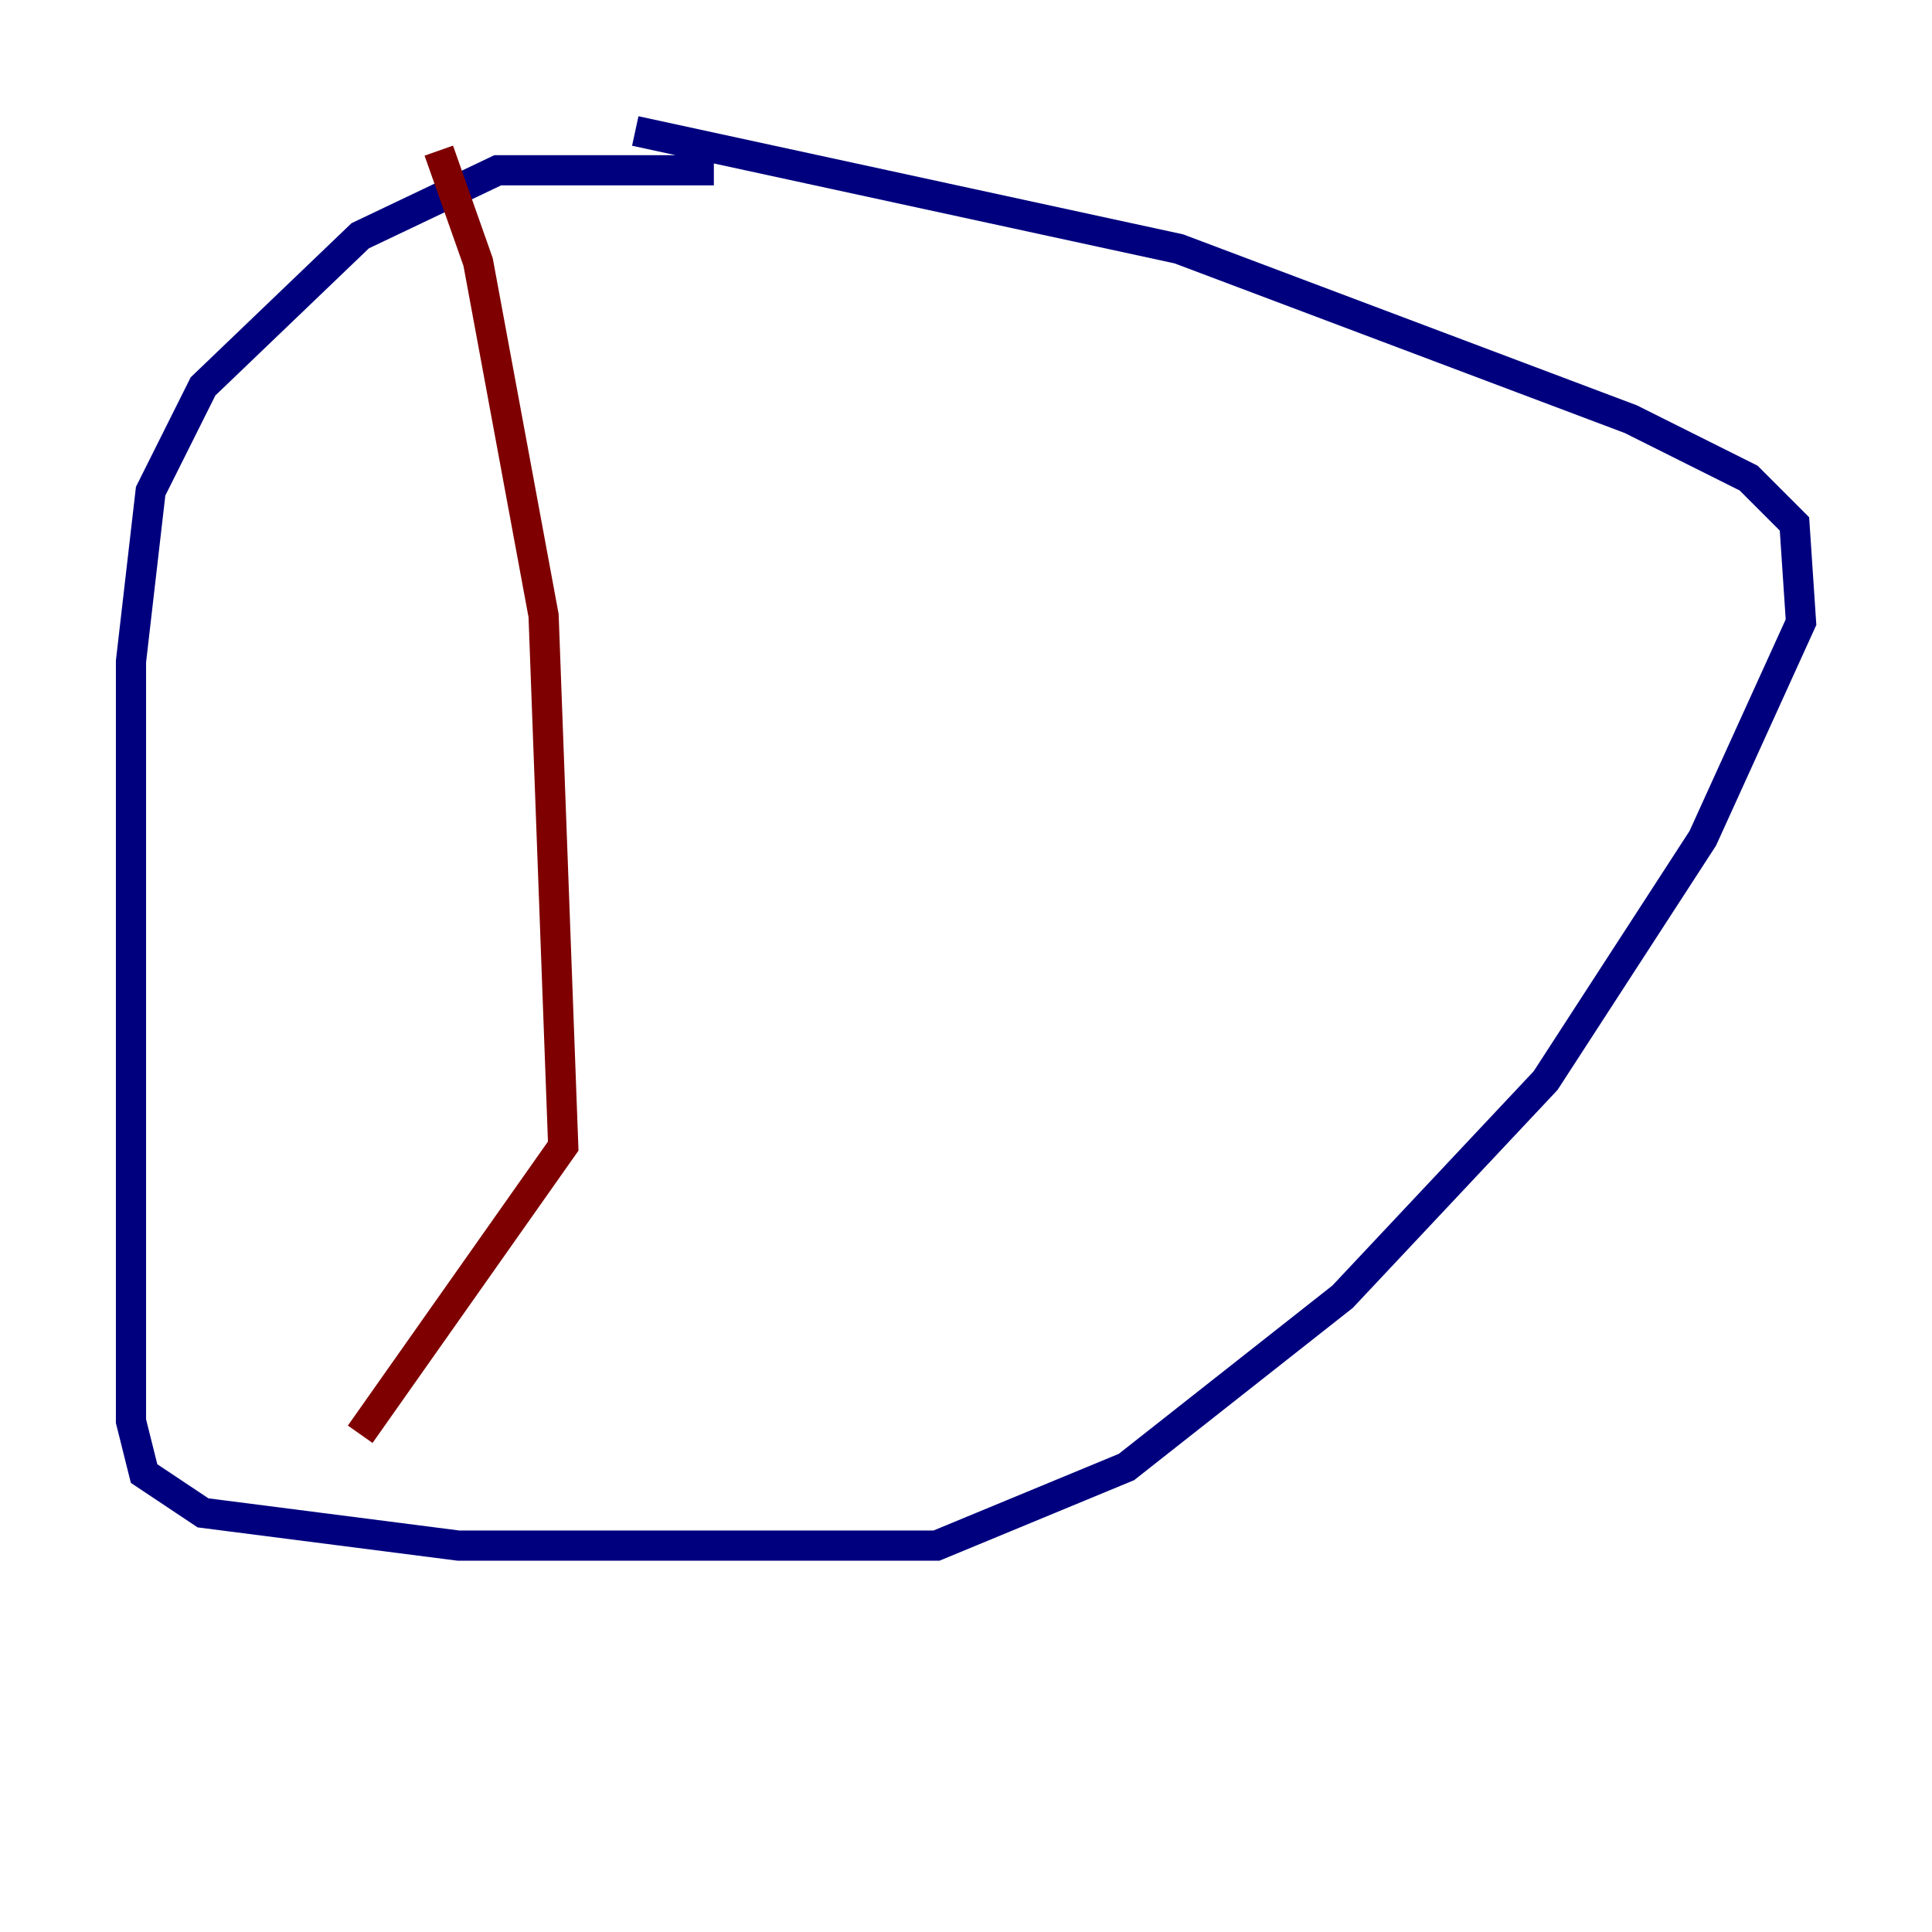<?xml version="1.0" encoding="utf-8" ?>
<svg baseProfile="tiny" height="128" version="1.2" viewBox="0,0,128,128" width="128" xmlns="http://www.w3.org/2000/svg" xmlns:ev="http://www.w3.org/2001/xml-events" xmlns:xlink="http://www.w3.org/1999/xlink"><defs /><polyline fill="none" points="47.295,11.281 32.976,11.281 23.864,15.62 13.451,25.6 9.98,32.542 8.678,43.824 8.678,94.156 9.546,97.627 13.451,100.231 30.373,102.4 62.047,102.4 74.63,97.193 88.949,85.912 102.4,71.593 112.814,55.539 119.322,41.22 118.888,34.712 115.851,31.675 108.041,27.77 78.102,16.488 42.088,8.678" stroke="#00007f" stroke-width="2" /><polyline fill="none" points="29.071,9.98 31.675,17.356 36.014,40.786 37.315,75.932 23.864,95.024" stroke="#7f0000" stroke-width="2" /></svg>